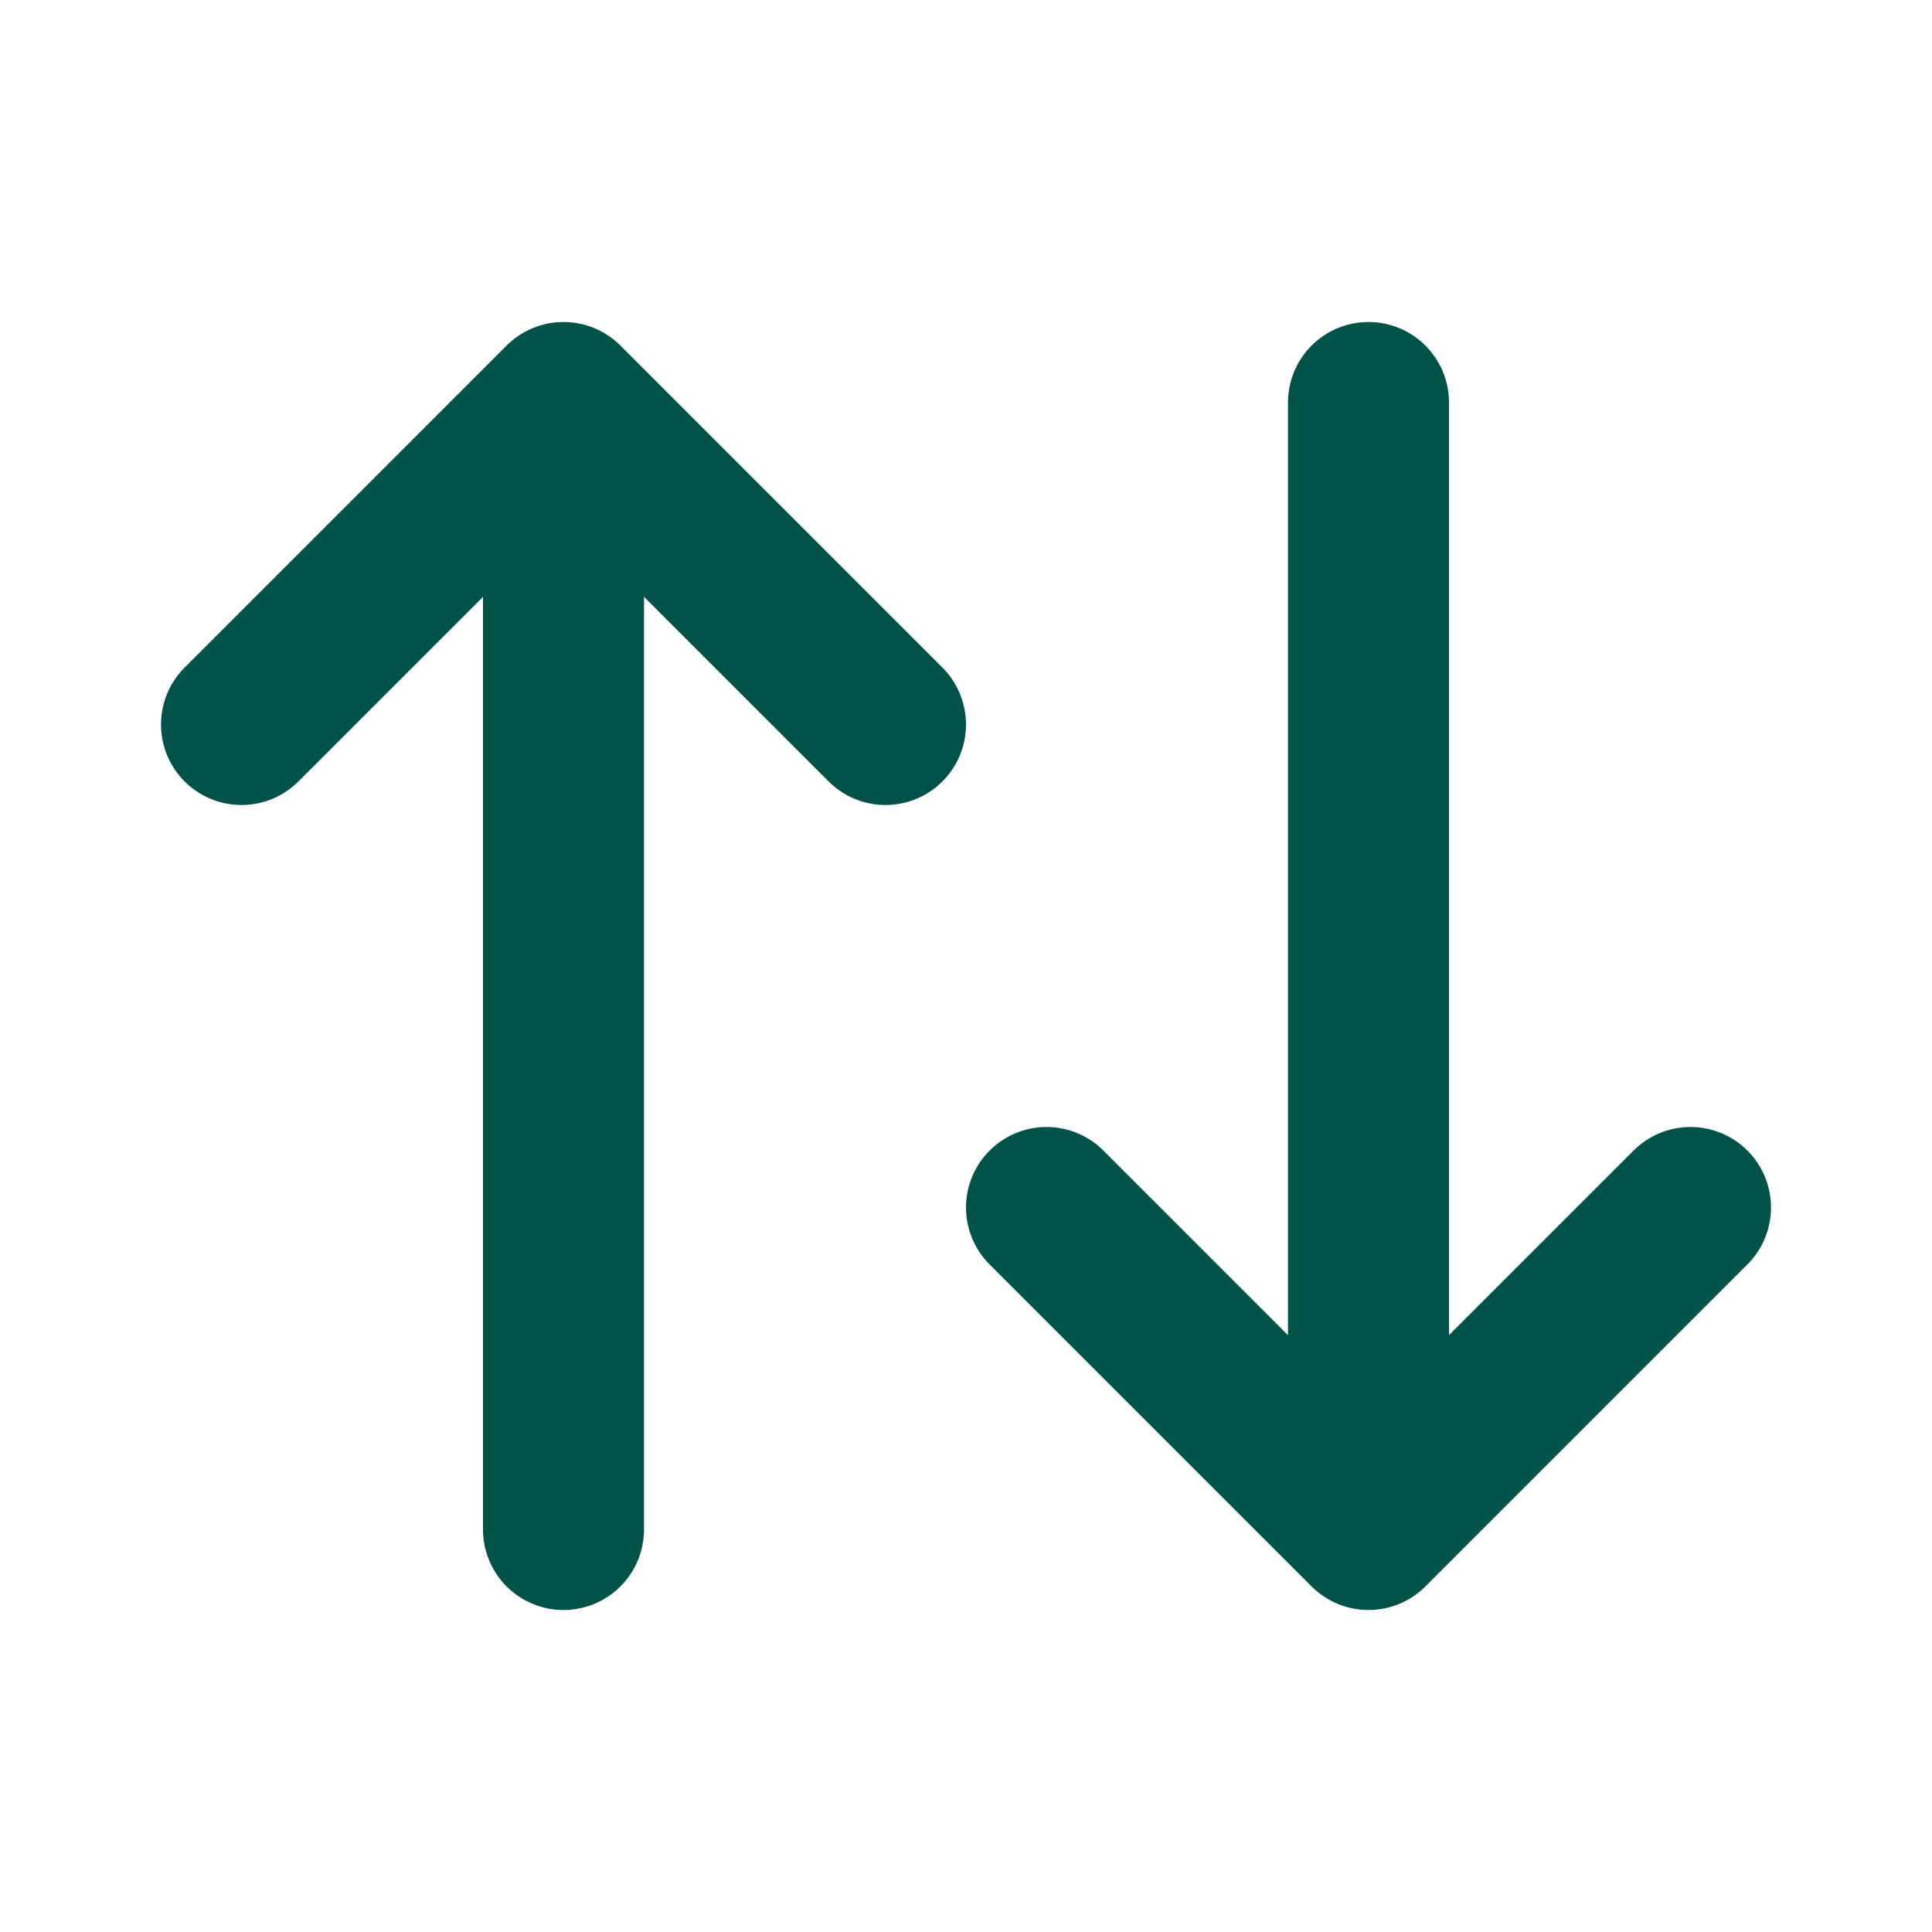 <svg xmlns="http://www.w3.org/2000/svg" class="icon icon-tabler icon-tabler-arrows-sort" width="15" height="15" viewBox="0 0 24 24" stroke-width="2" stroke="#015249" fill="none" stroke-linecap="round" stroke-linejoin="round">
  <path stroke="none" d="M0 0h24v24H0z"/>
  <path d="M3 9l4-4l4 4m-4 -4v14" />
  <path d="M21 15l-4 4l-4-4m4 4v-14"  />
</svg>



